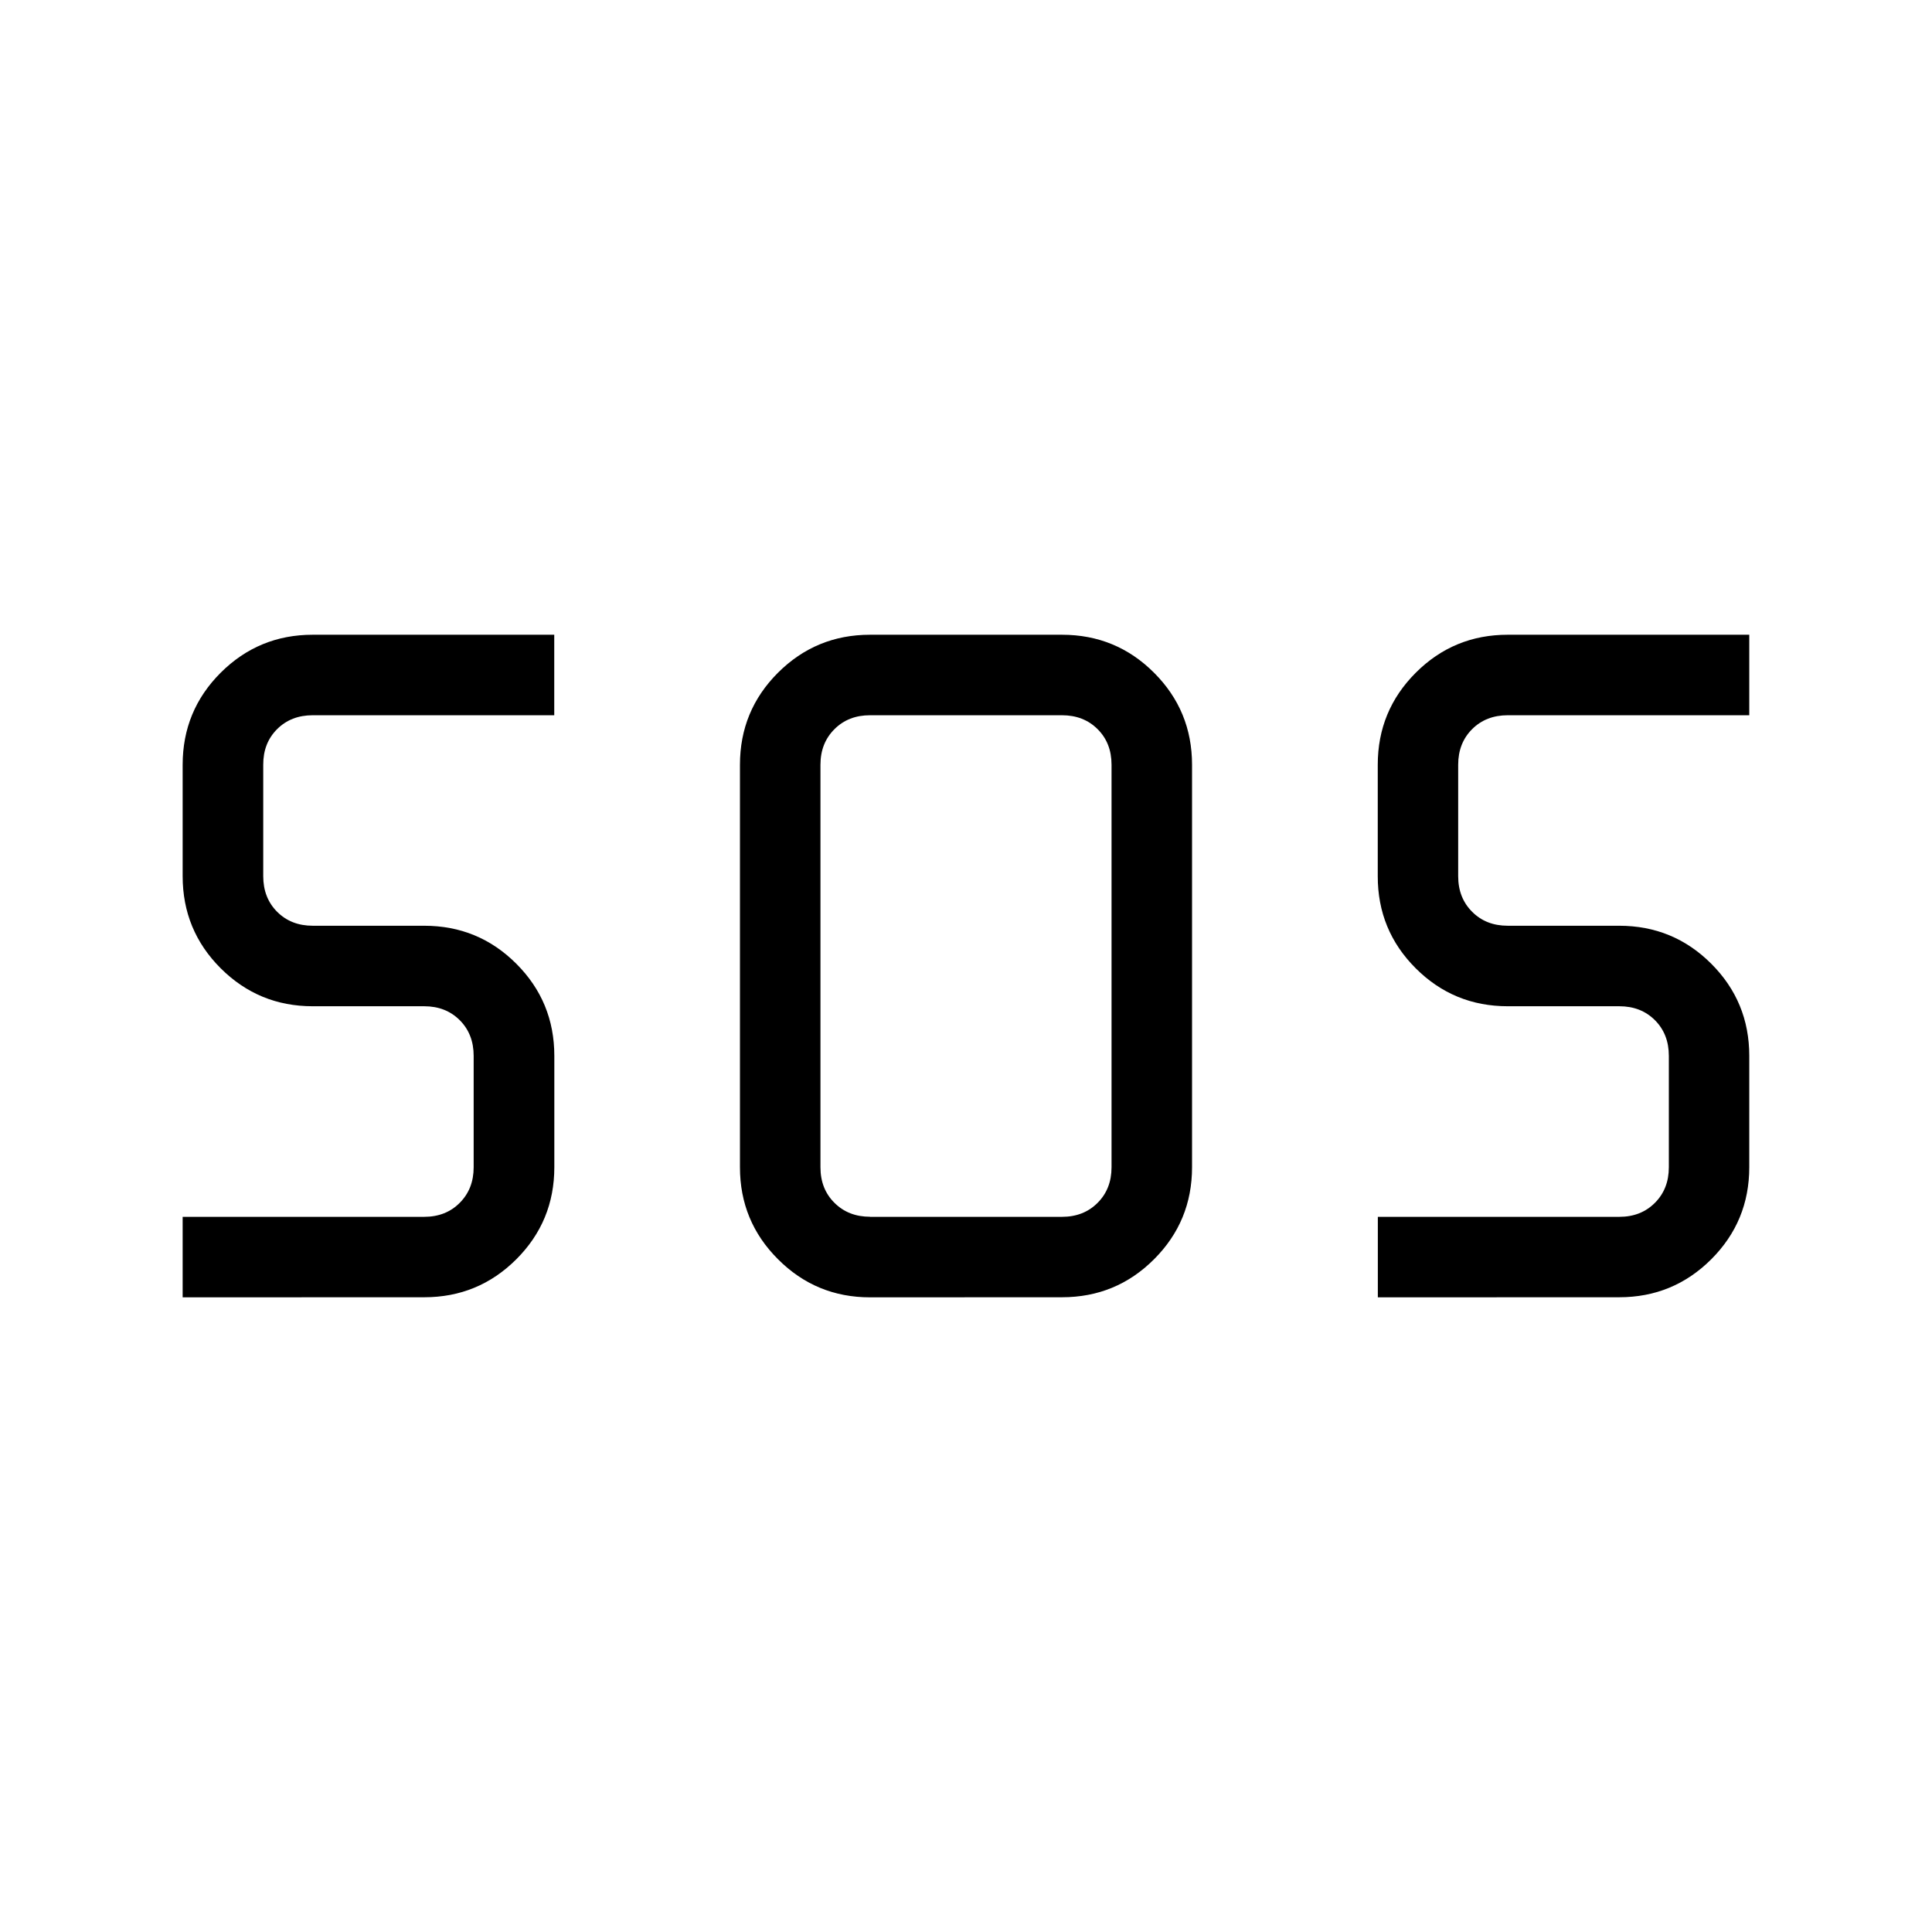 <svg xmlns="http://www.w3.org/2000/svg" width="3em" height="3em" viewBox="0 0 24 24"><path fill="currentColor" d="M10.808 16.116q-.671 0-1.143-.473q-.473-.472-.473-1.143v-5q0-.671.472-1.143q.473-.472 1.144-.472h2.384q.672 0 1.144.472t.472 1.143v5q0 .671-.472 1.143t-1.144.472zm-8.539 0v-1h3q.27 0 .442-.174q.173-.173.173-.442v-1.384q0-.27-.173-.443T5.27 12.5H3.884q-.67 0-1.143-.472q-.472-.472-.472-1.144V9.5q0-.671.472-1.143q.473-.472 1.144-.472h3v1h-3q-.27 0-.443.173T3.27 9.5v1.384q0 .27.173.443t.442.173H5.27q.672 0 1.144.472t.472 1.144V14.5q0 .671-.472 1.143q-.473.472-1.144.472zm14.847 0v-1h3q.269 0 .442-.174q.173-.173.173-.442v-1.384q0-.27-.173-.443t-.442-.173H18.73q-.672 0-1.144-.472t-.471-1.144V9.5q0-.671.472-1.143t1.143-.472h3v1h-3q-.27 0-.443.173t-.173.442v1.384q0 .27.174.443q.172.173.442.173h1.384q.672 0 1.144.472t.472 1.144V14.5q0 .671-.472 1.143q-.473.472-1.144.472zm-6.308-1h2.384q.27 0 .443-.174q.173-.173.173-.442v-5q0-.27-.173-.442q-.173-.173-.443-.173h-2.384q-.27 0-.442.173q-.174.173-.174.442v5q0 .27.174.442q.173.173.442.173"/></svg>